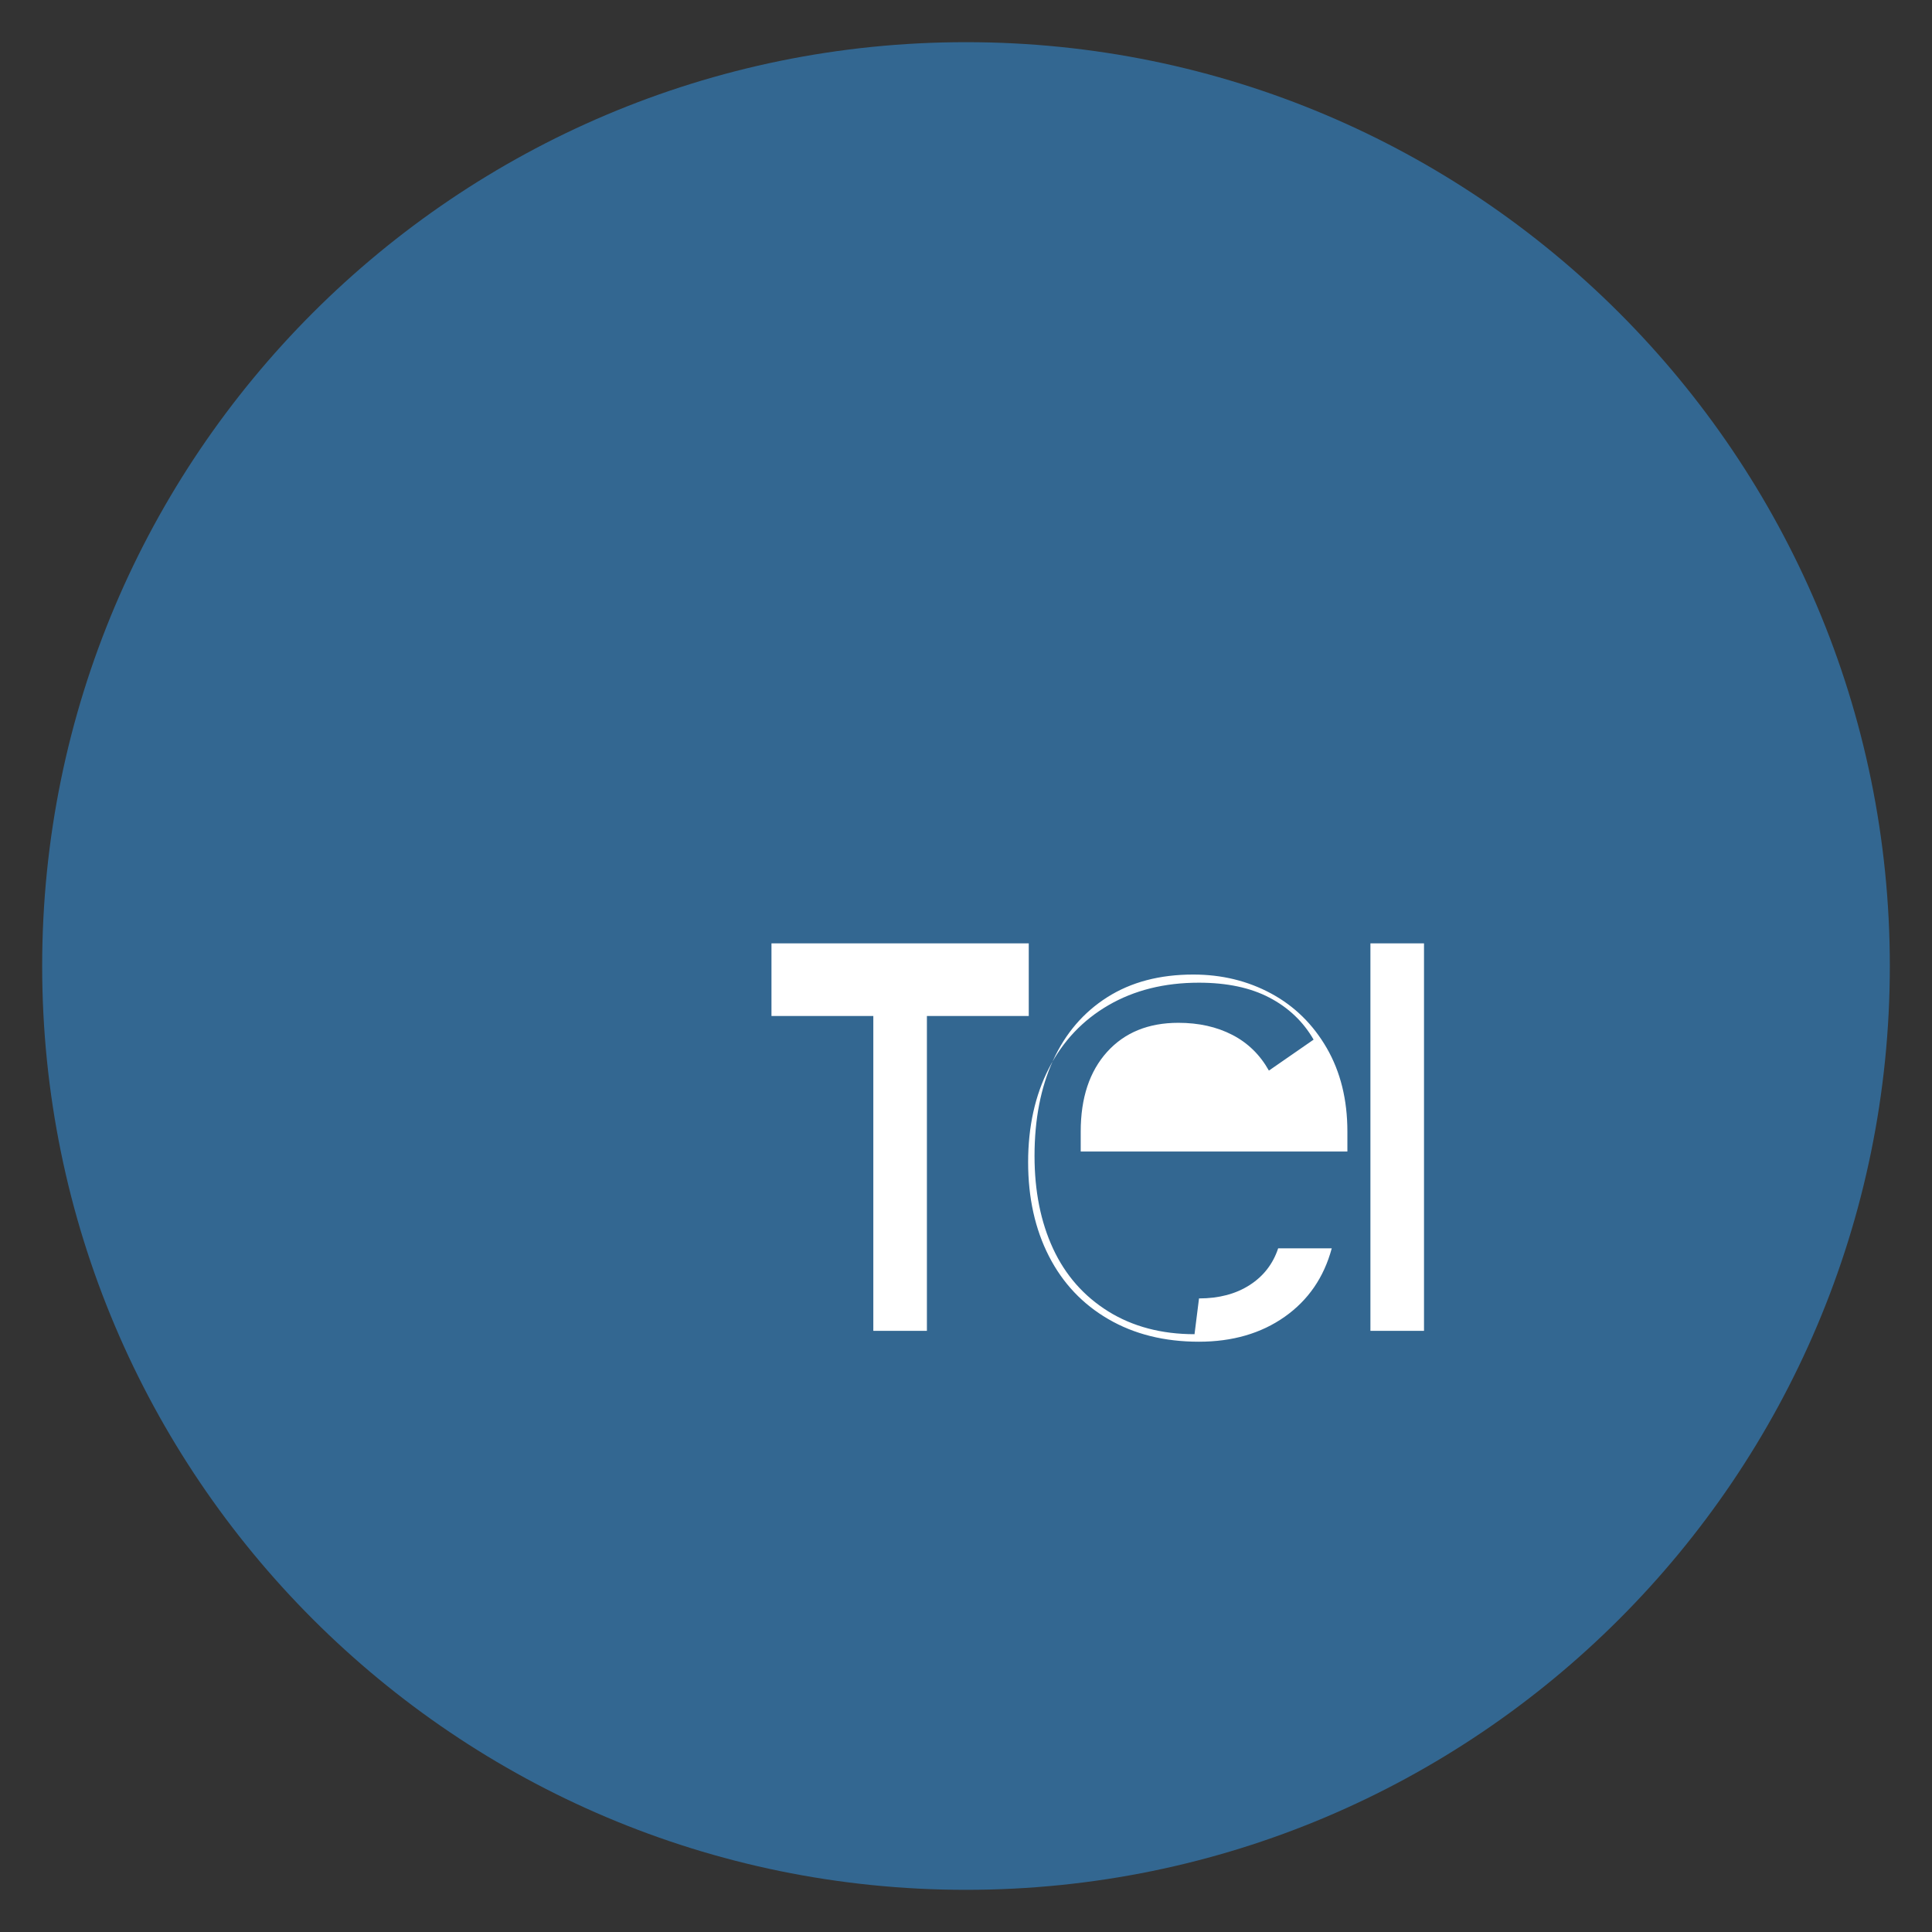 <svg xmlns="http://www.w3.org/2000/svg" viewBox="0 0 64 64">
  <rect x="0" y="0" width="64" height="64" fill="#333333" stroke="none"/>
  <path fill="#336791" d="M32 62.603c-16.896 0-30.603-13.707-30.603-30.603C1.397 15.104 15.104 1.397 32 1.397c16.896 0 30.603 13.707 30.603 30.603 0 16.896-13.707 30.603-30.603 30.603z"/>
  <path fill="#fff" d="M39.57 44.197c-1.09 0-2.048-.252-2.858-.756-.809-.504-1.418-1.197-1.828-2.079-.409-.882-.614-1.905-.614-3.069 0-1.213.205-2.268.614-3.165.409-.896 1.009-1.595 1.797-2.095.788-.5 1.737-.75 2.847-.75.944 0 1.804.209 2.58.628.775.419 1.389 1.023 1.844 1.81.454.788.682 1.709.682 2.763v.661h-8.834v-.661c0-1.113.291-1.991.872-2.636.581-.644 1.369-.966 2.363-.966.675 0 1.27.133 1.786.399s.92.661 1.213 1.184l1.481-1.026c-.346-.599-.835-1.063-1.465-1.392-.63-.33-1.409-.494-2.336-.494-1.14 0-2.138.249-2.995.746-.857.498-1.514 1.194-1.973 2.09-.459.896-.688 1.933-.688 3.111s.23 2.215.688 3.111c.459.896 1.116 1.592 1.973 2.089.857.498 1.855.746 2.995.746 1.113 0 2.061-.275 2.842-.825.781-.55 1.301-1.307 1.56-2.269h-1.775c-.172.518-.488.925-.947 1.219-.459.294-1.017.441-1.675.441z"/>
  <path fill="#fff" d="M47.172 44.086V31.25h-1.775v12.836h1.775zM28.93 33.656v10.43h1.775v-10.43h3.374V31.25h-8.523v2.406h3.374z"/>
</svg> 